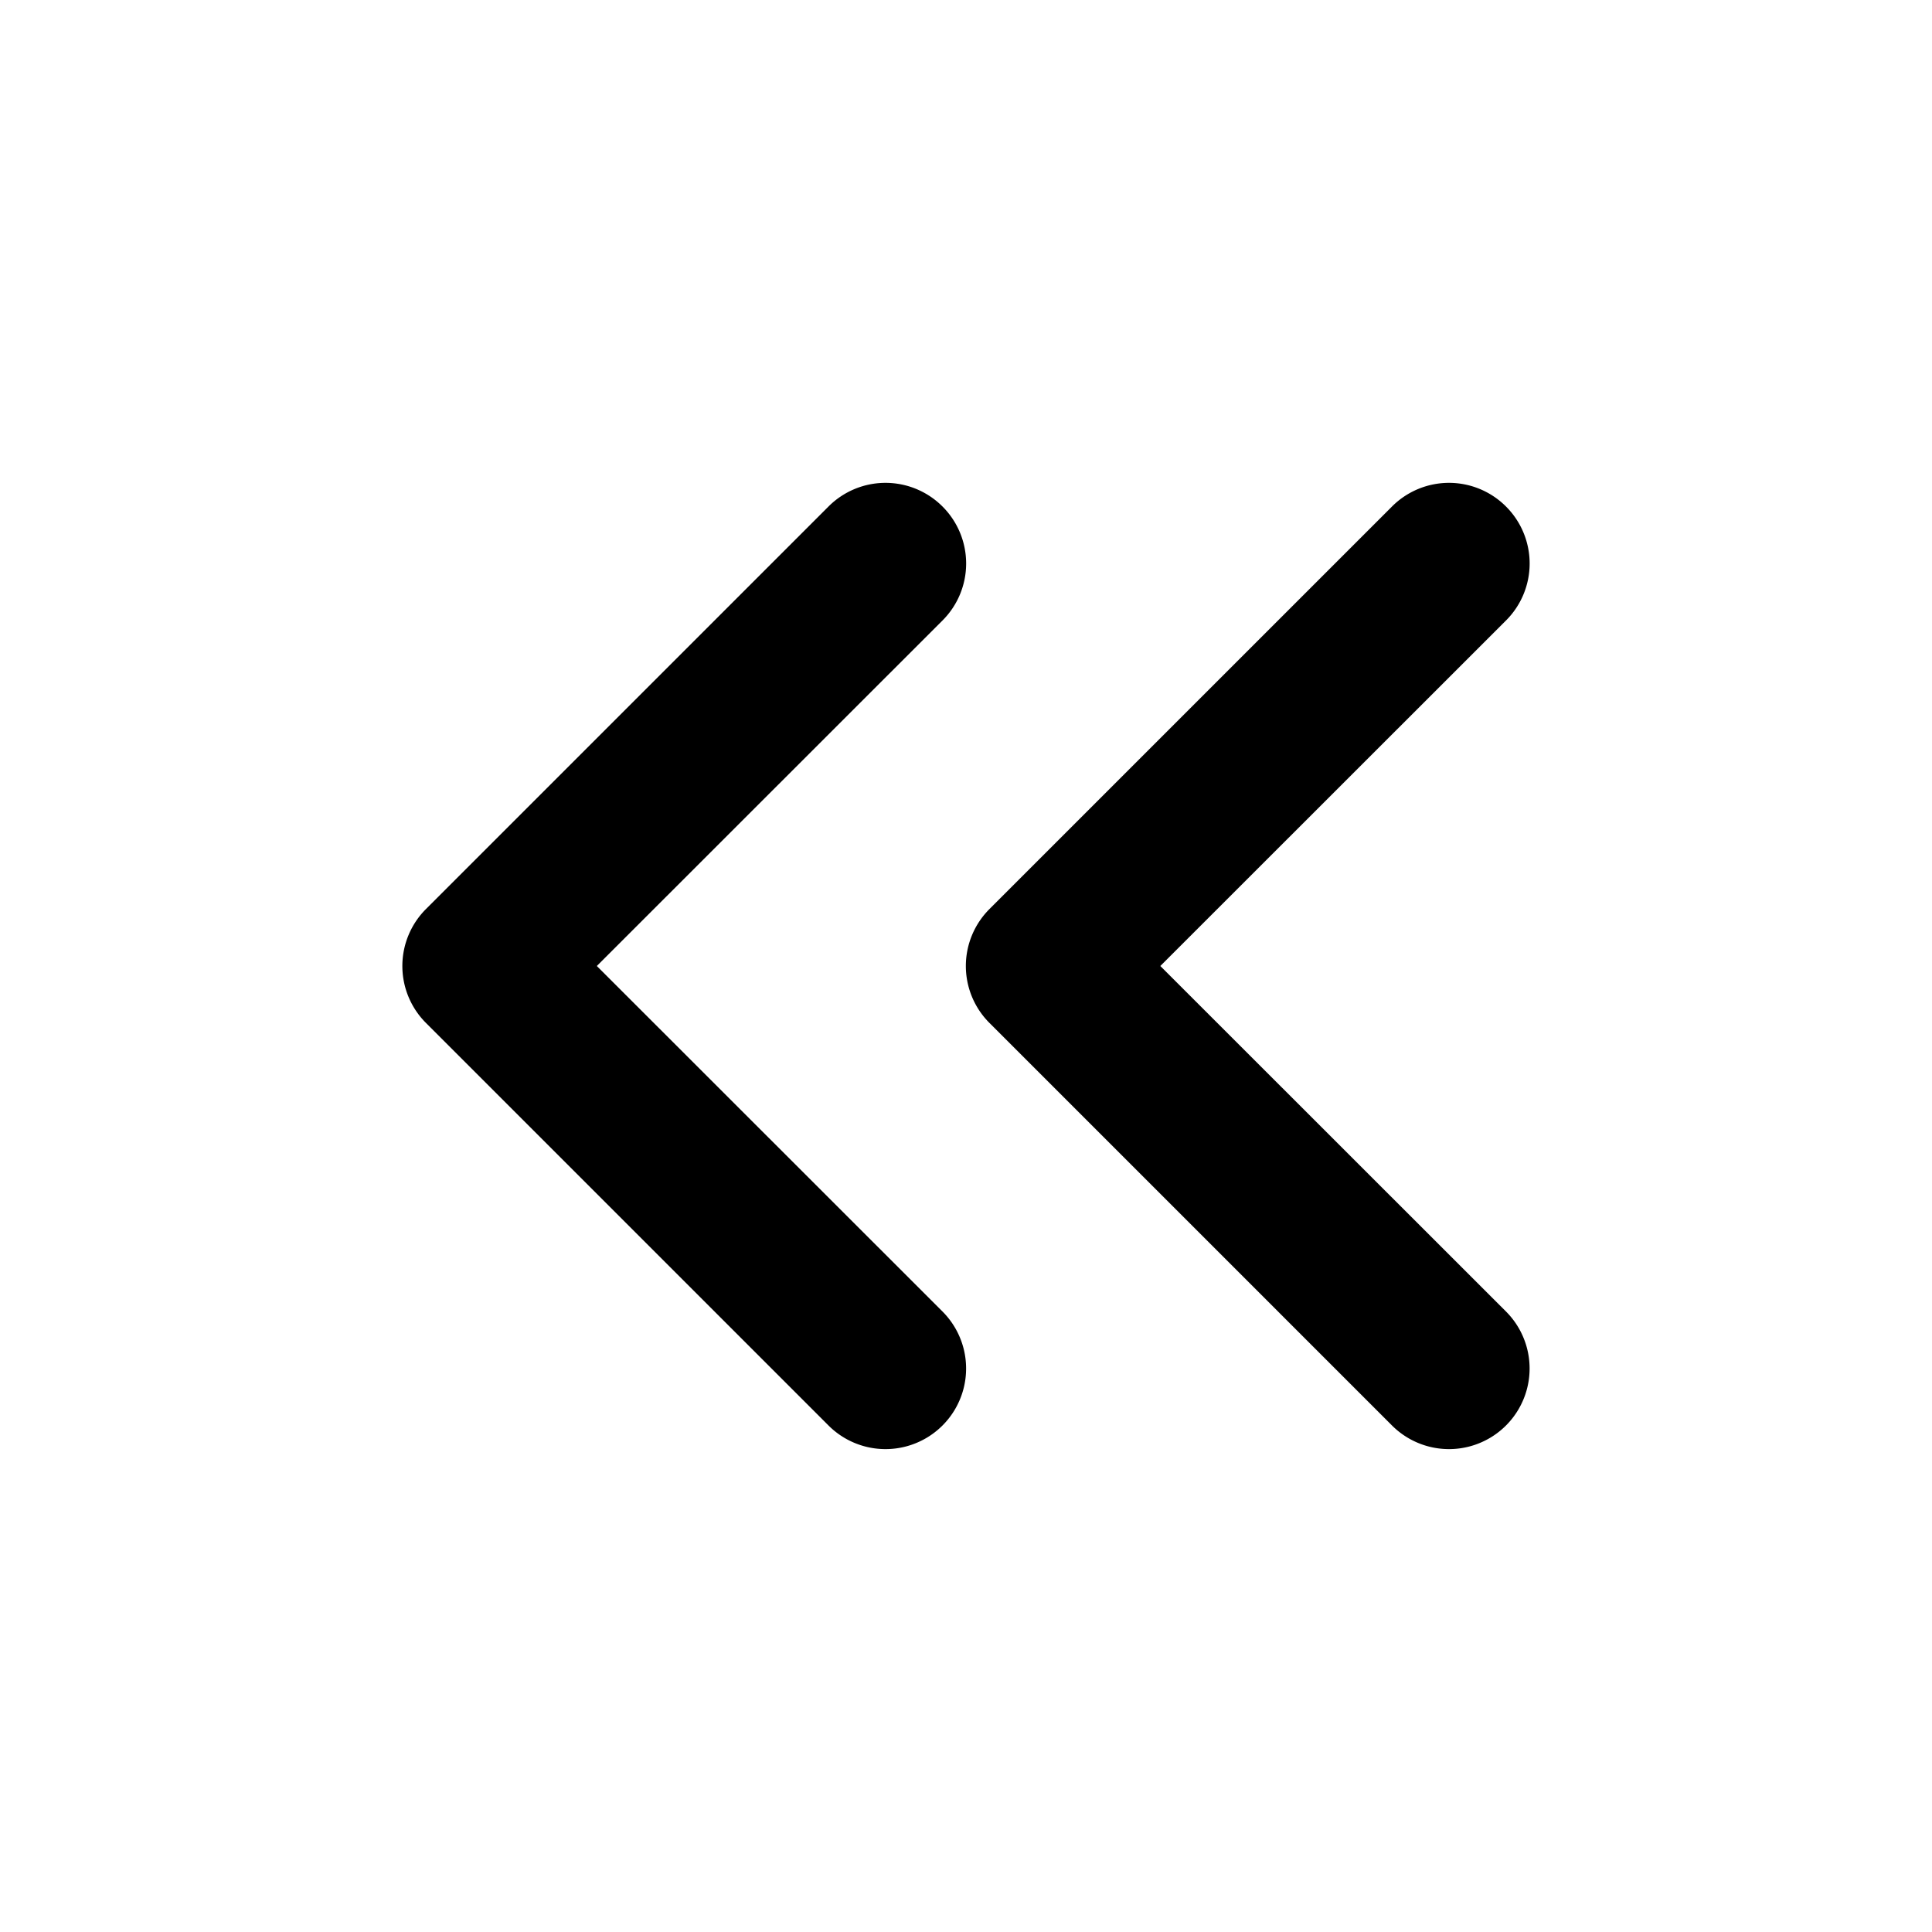 <svg aria-hidden="true" role="img" data-name="Chevrons Left" class="d-icon d-icon--chevrons-left" xmlns="http://www.w3.org/2000/svg" viewBox="0 0 12 12"><path fill="currentColor" fill-rule="evenodd" d="M5.854 3.146a.5.5 0 0 1 0 .708L3.707 6l2.147 2.146a.5.5 0 1 1-.708.708l-2.5-2.5a.5.5 0 0 1 0-.708l2.5-2.5a.5.5 0 0 1 .708 0Z" clip-rule="evenodd"/><path fill="currentColor" fill-rule="evenodd" d="M9.354 3.146a.5.5 0 0 1 0 .708L7.207 6l2.147 2.146a.5.5 0 1 1-.708.708l-2.5-2.5a.5.5 0 0 1 0-.708l2.5-2.5a.5.5 0 0 1 .708 0Z" clip-rule="evenodd"/></svg>